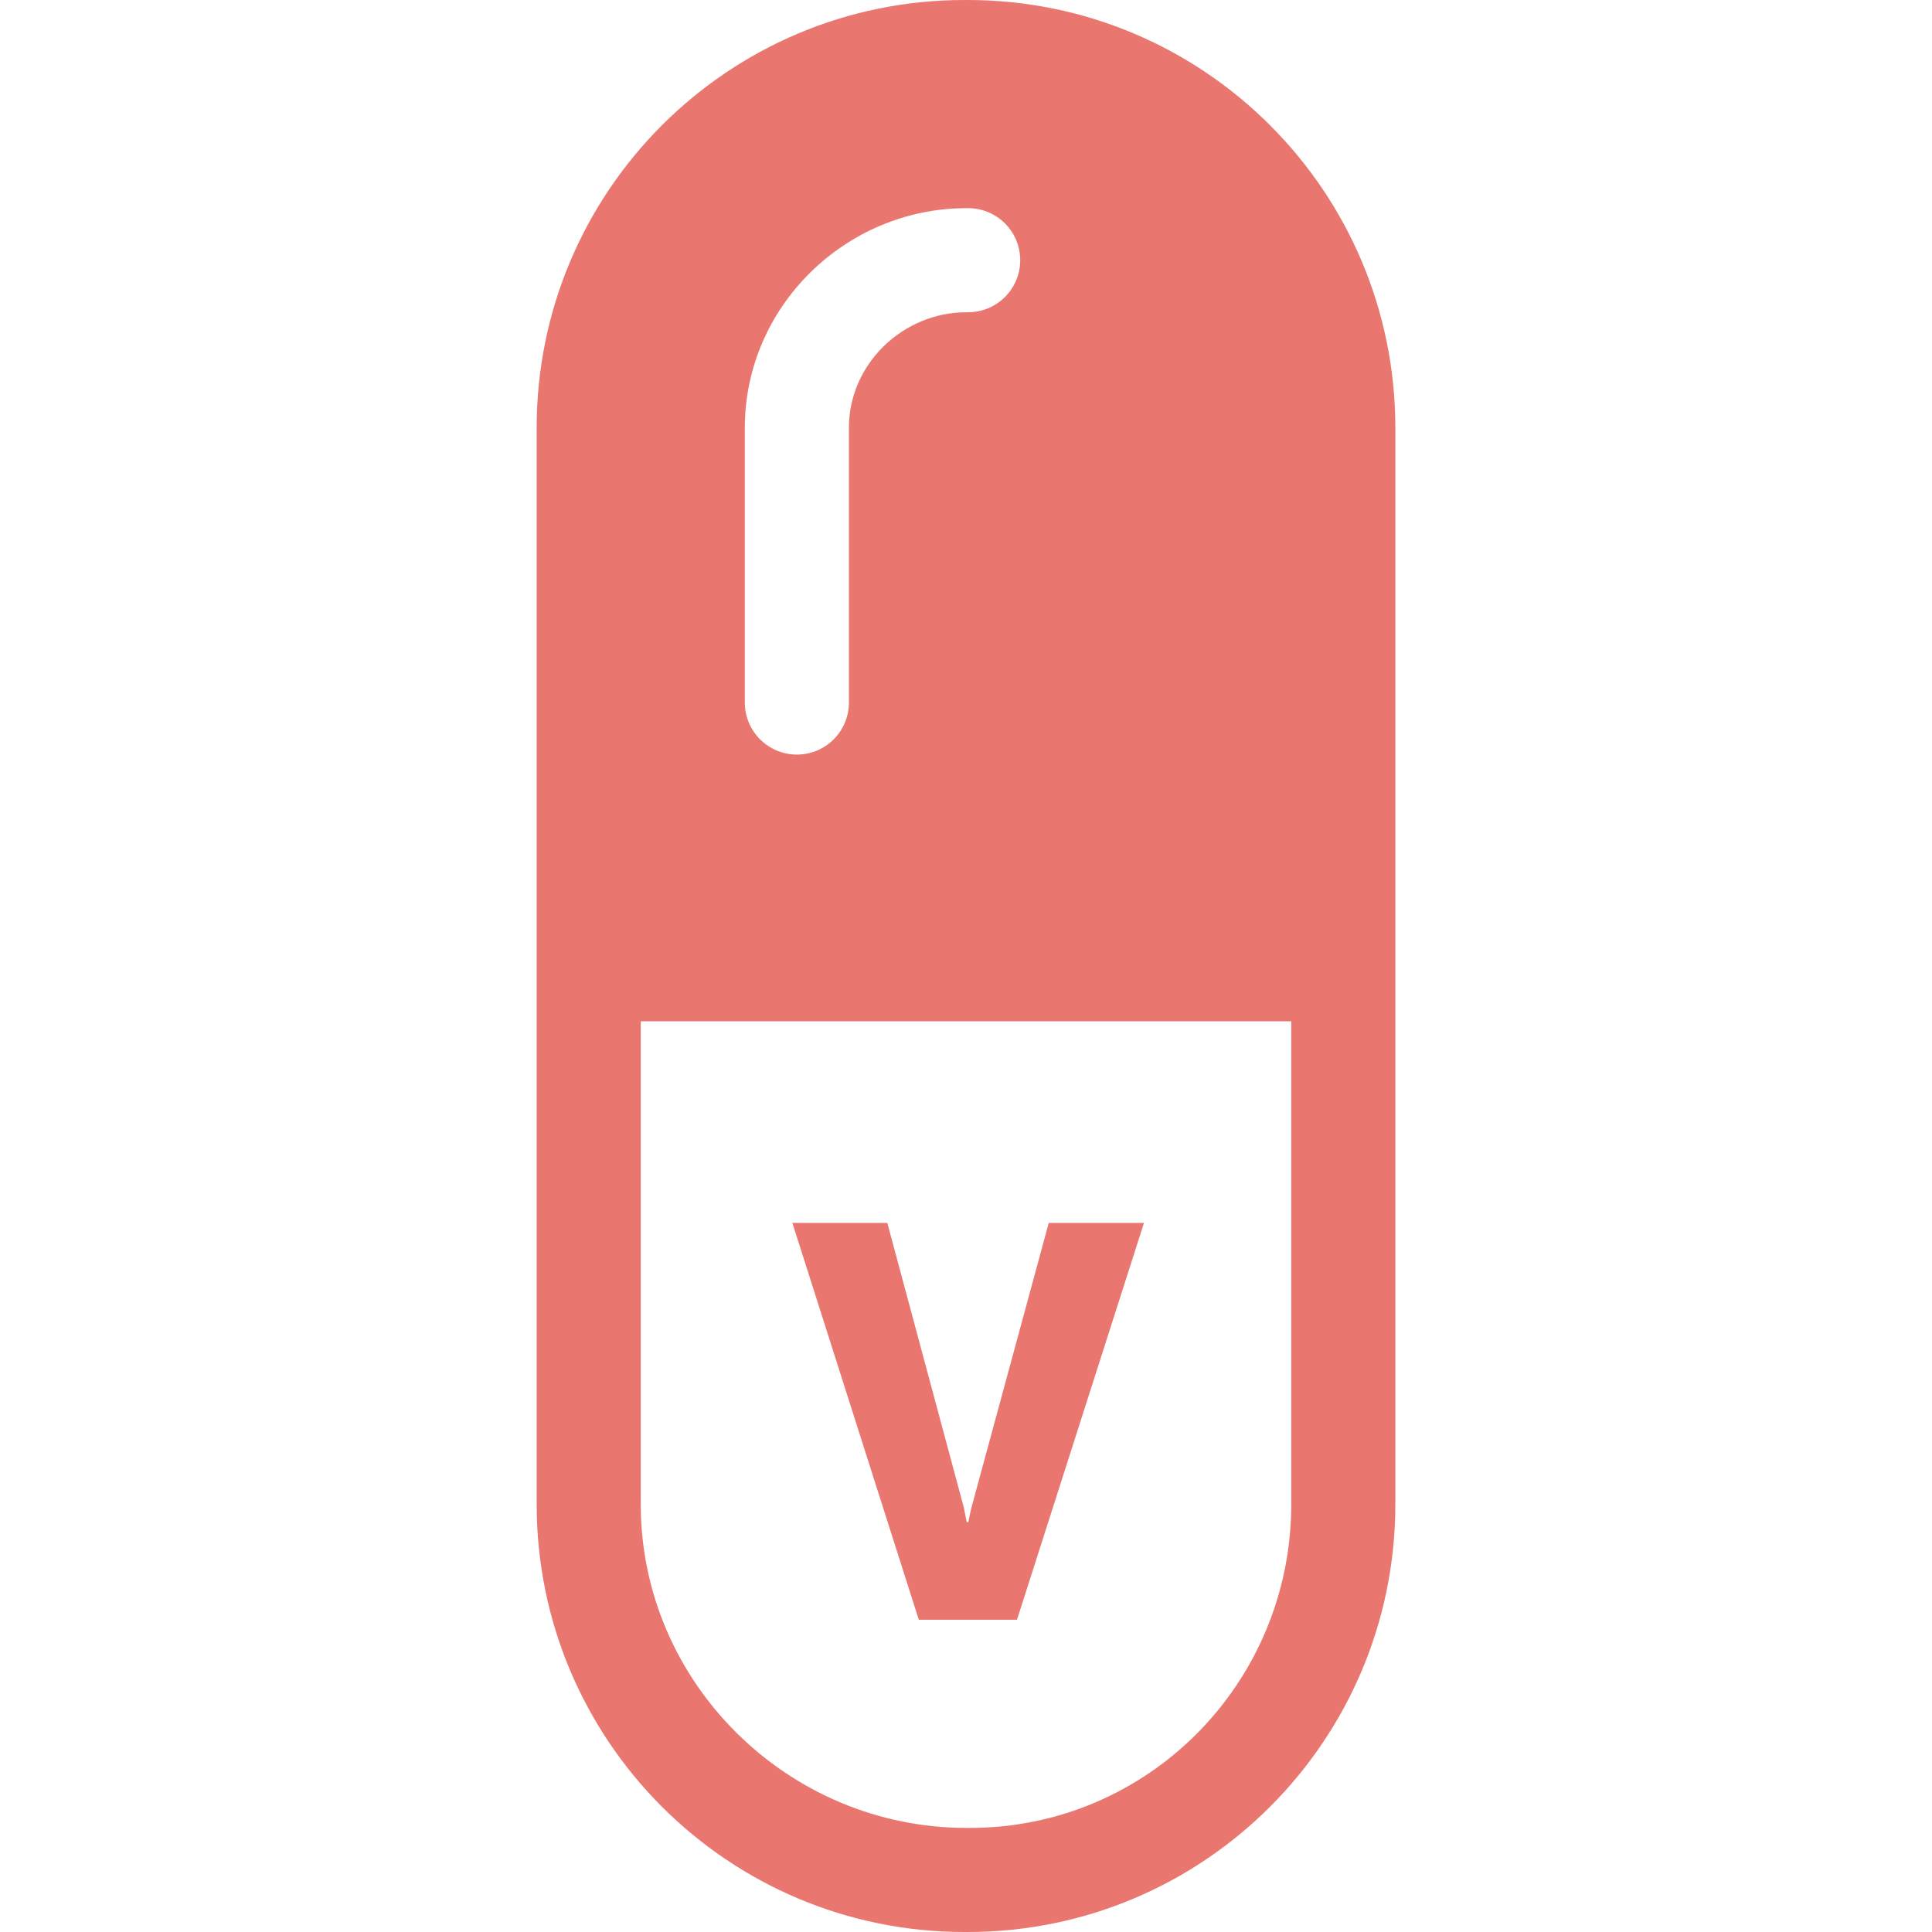 <?xml version="1.0" encoding="iso-8859-1"?>
<!-- Generator: Adobe Illustrator 19.0.0, SVG Export Plug-In . SVG Version: 6.00 Build 0)  -->
<svg xmlns="http://www.w3.org/2000/svg" xmlns:xlink="http://www.w3.org/1999/xlink" version="1.1" id="Capa_1" x="0px" y="0px" viewBox="0 0 297 297" style="enable-background:new 0 0 297 297;" xml:space="preserve" width="512px" height="512px">
<g>
	<path d="M214.5,65.75C214.5,29.437,185.063,0,148.75,0h-0.5C111.937,0,82.5,29.437,82.5,65.75v165.5   c0,36.313,29.437,65.75,65.75,65.75h0.5c36.313,0,65.75-29.437,65.75-65.75V65.75z M114.5,65.75   c0-18.609,15.474-33.75,34.083-33.75h0.25c4.418,0,8,3.582,8,8s-3.582,8-8,8h-0.25c-9.787,0-18.083,7.963-18.083,17.75V108   c0,4.418-3.582,8-8,8s-8-3.582-8-8V65.75z M149.083,281h-0.5C121.15,281,98.5,258.683,98.5,231.25V157h100v74.25   C198.5,258.683,176.516,281,149.083,281z" fill="#e97770"/>
	<polygon points="149.268,232.007 148.854,234 148.605,234 148.191,231.843 136.406,188 121.809,188 141.244,249 156.338,249    175.857,188 161.219,188  " fill="#e97770"/>
</g>
<g>
</g>
<g>
</g>
<g>
</g>
<g>
</g>
<g>
</g>
<g>
</g>
<g>
</g>
<g>
</g>
<g>
</g>
<g>
</g>
<g>
</g>
<g>
</g>
<g>
</g>
<g>
</g>
<g>
</g>
</svg>
